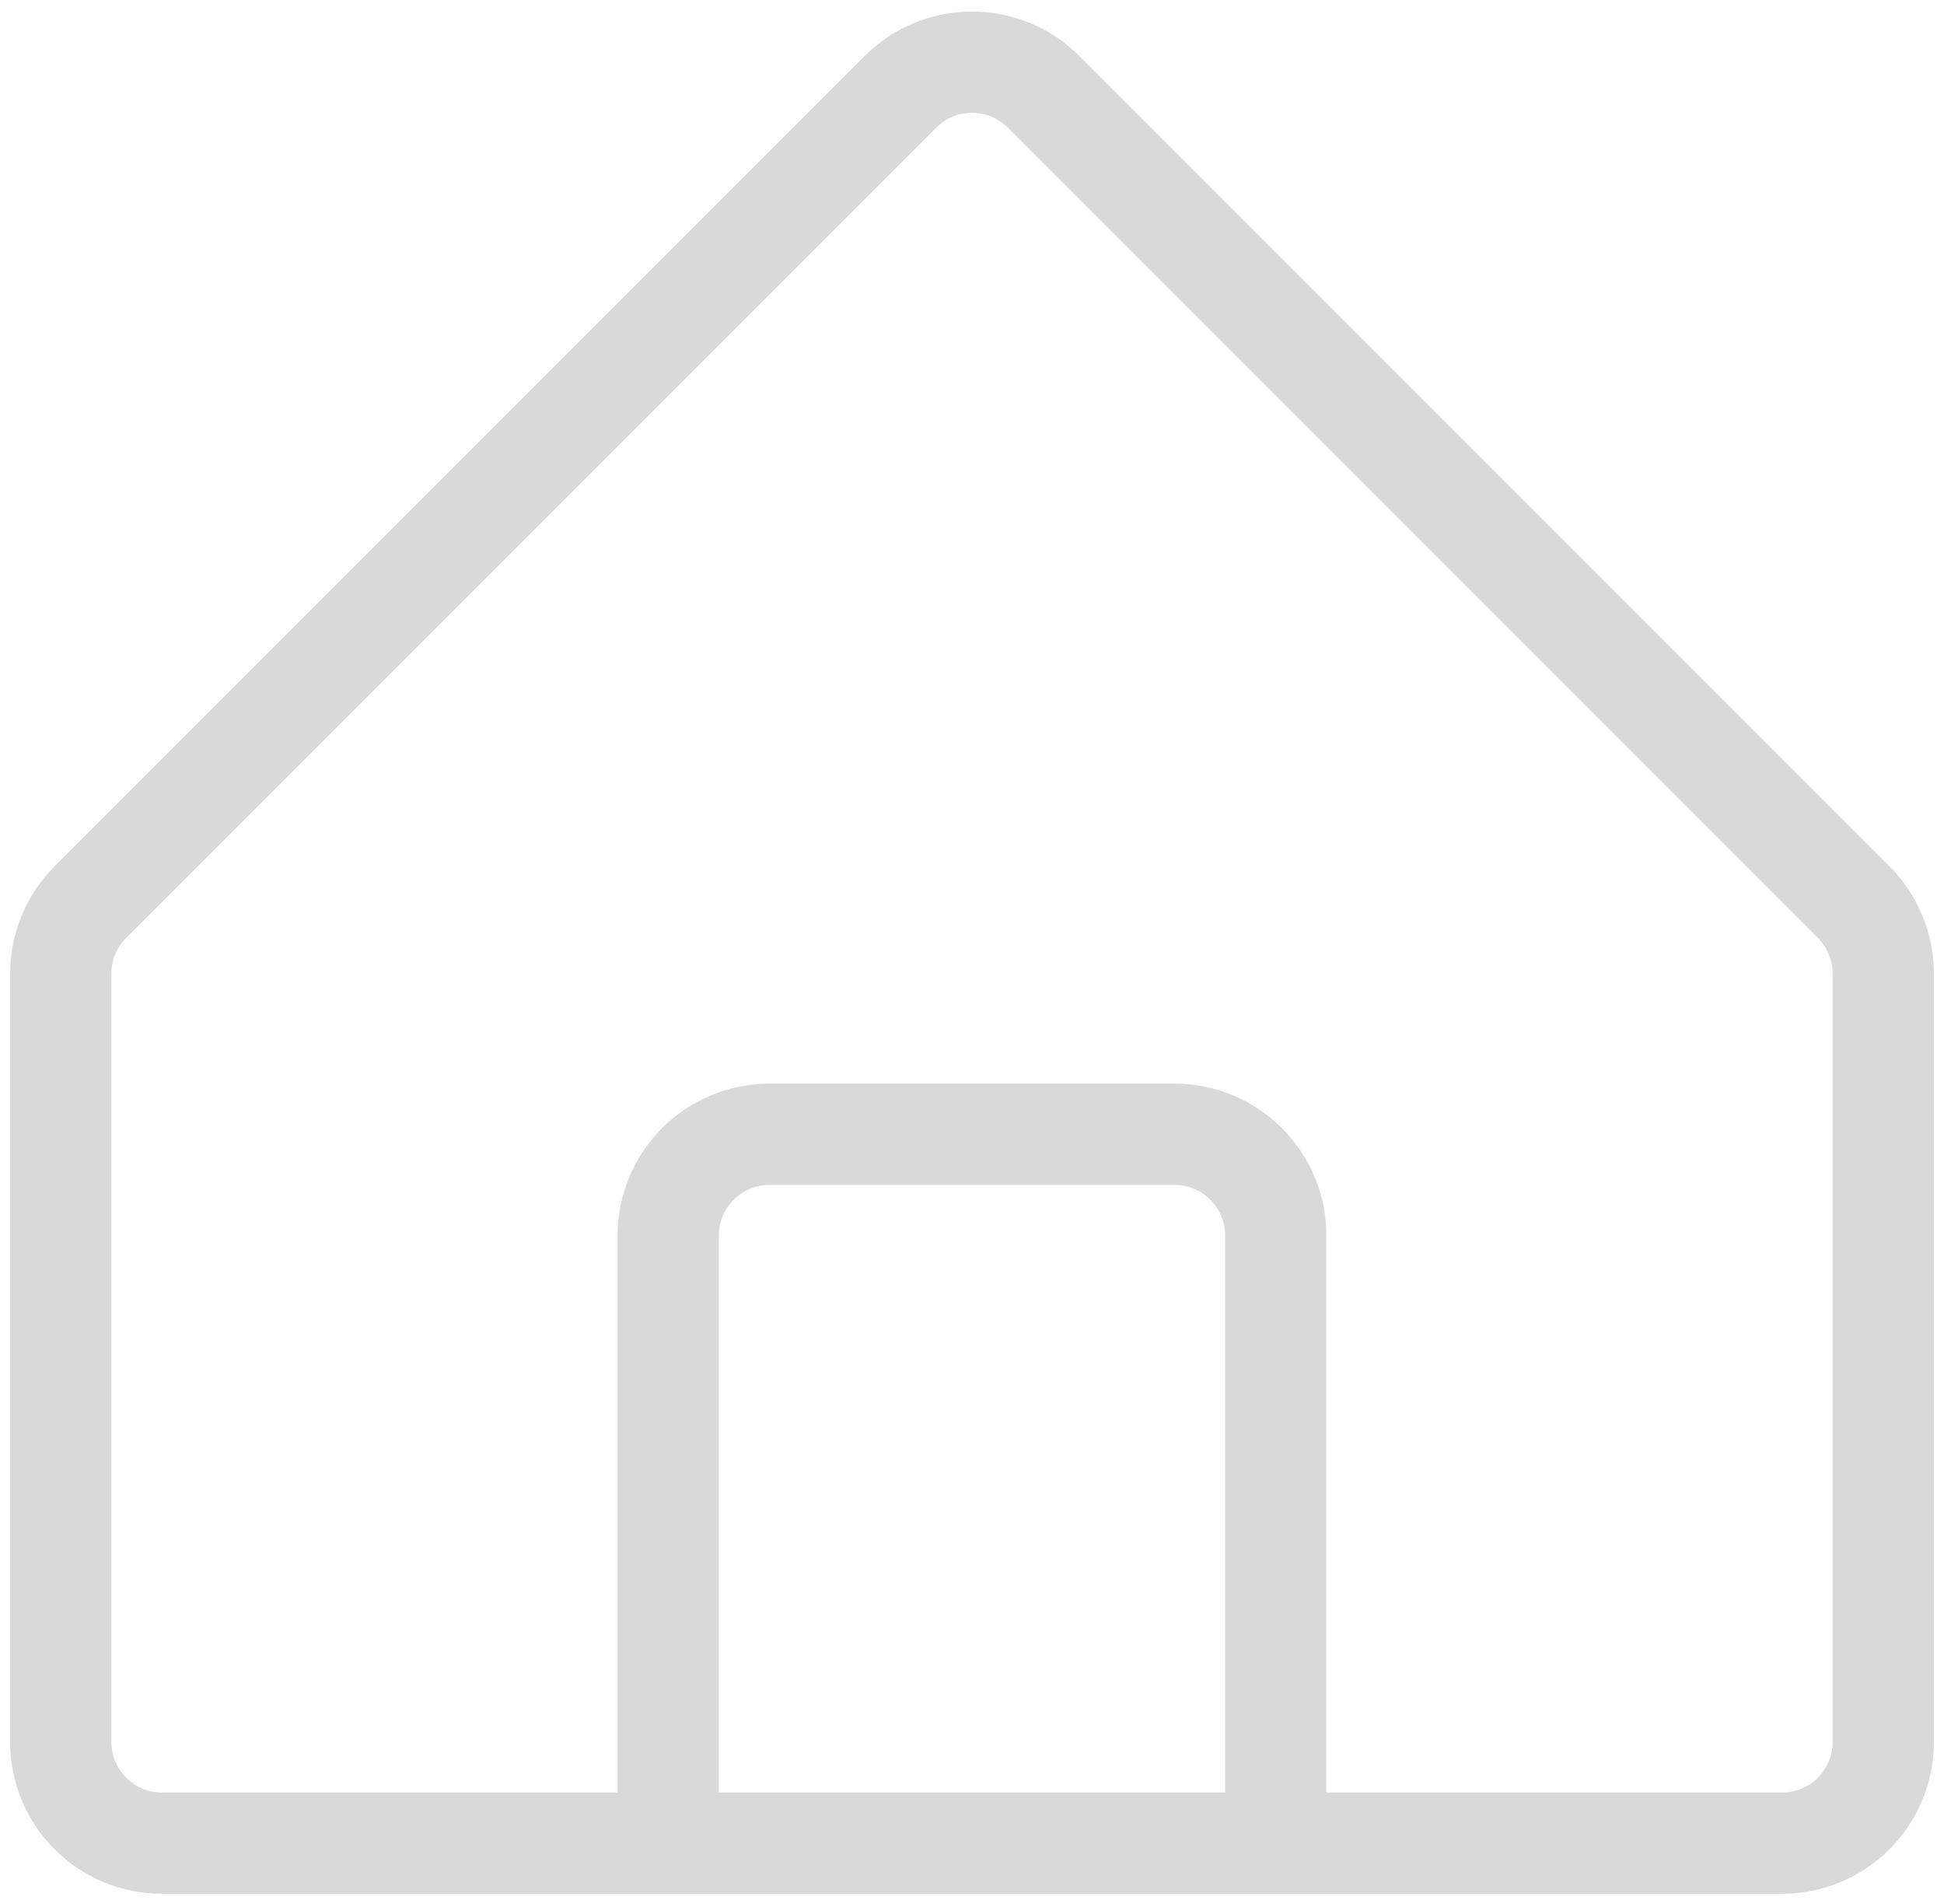 <svg width="48" height="47" viewBox="0 0 48 47" fill="none" xmlns="http://www.w3.org/2000/svg">
    <path d="M16.5 45.5H4C2.619 45.5 1.5 44.381 1.5 43V24.035C1.5 23.372 1.763 22.736 2.232 22.268L22.232 2.268C23.209 1.291 24.791 1.291 25.768 2.268L45.768 22.268C46.236 22.736 46.5 23.372 46.5 24.035V43C46.5 44.381 45.381 45.5 44 45.5H31.5M16.5 45.5H31.5M16.5 45.5V30.5C16.5 29.119 17.619 28 19 28H29C30.381 28 31.5 29.119 31.5 30.5V45.5" stroke="#D9D9D9" stroke-width="2.5" stroke-linejoin="round"/>
</svg>
